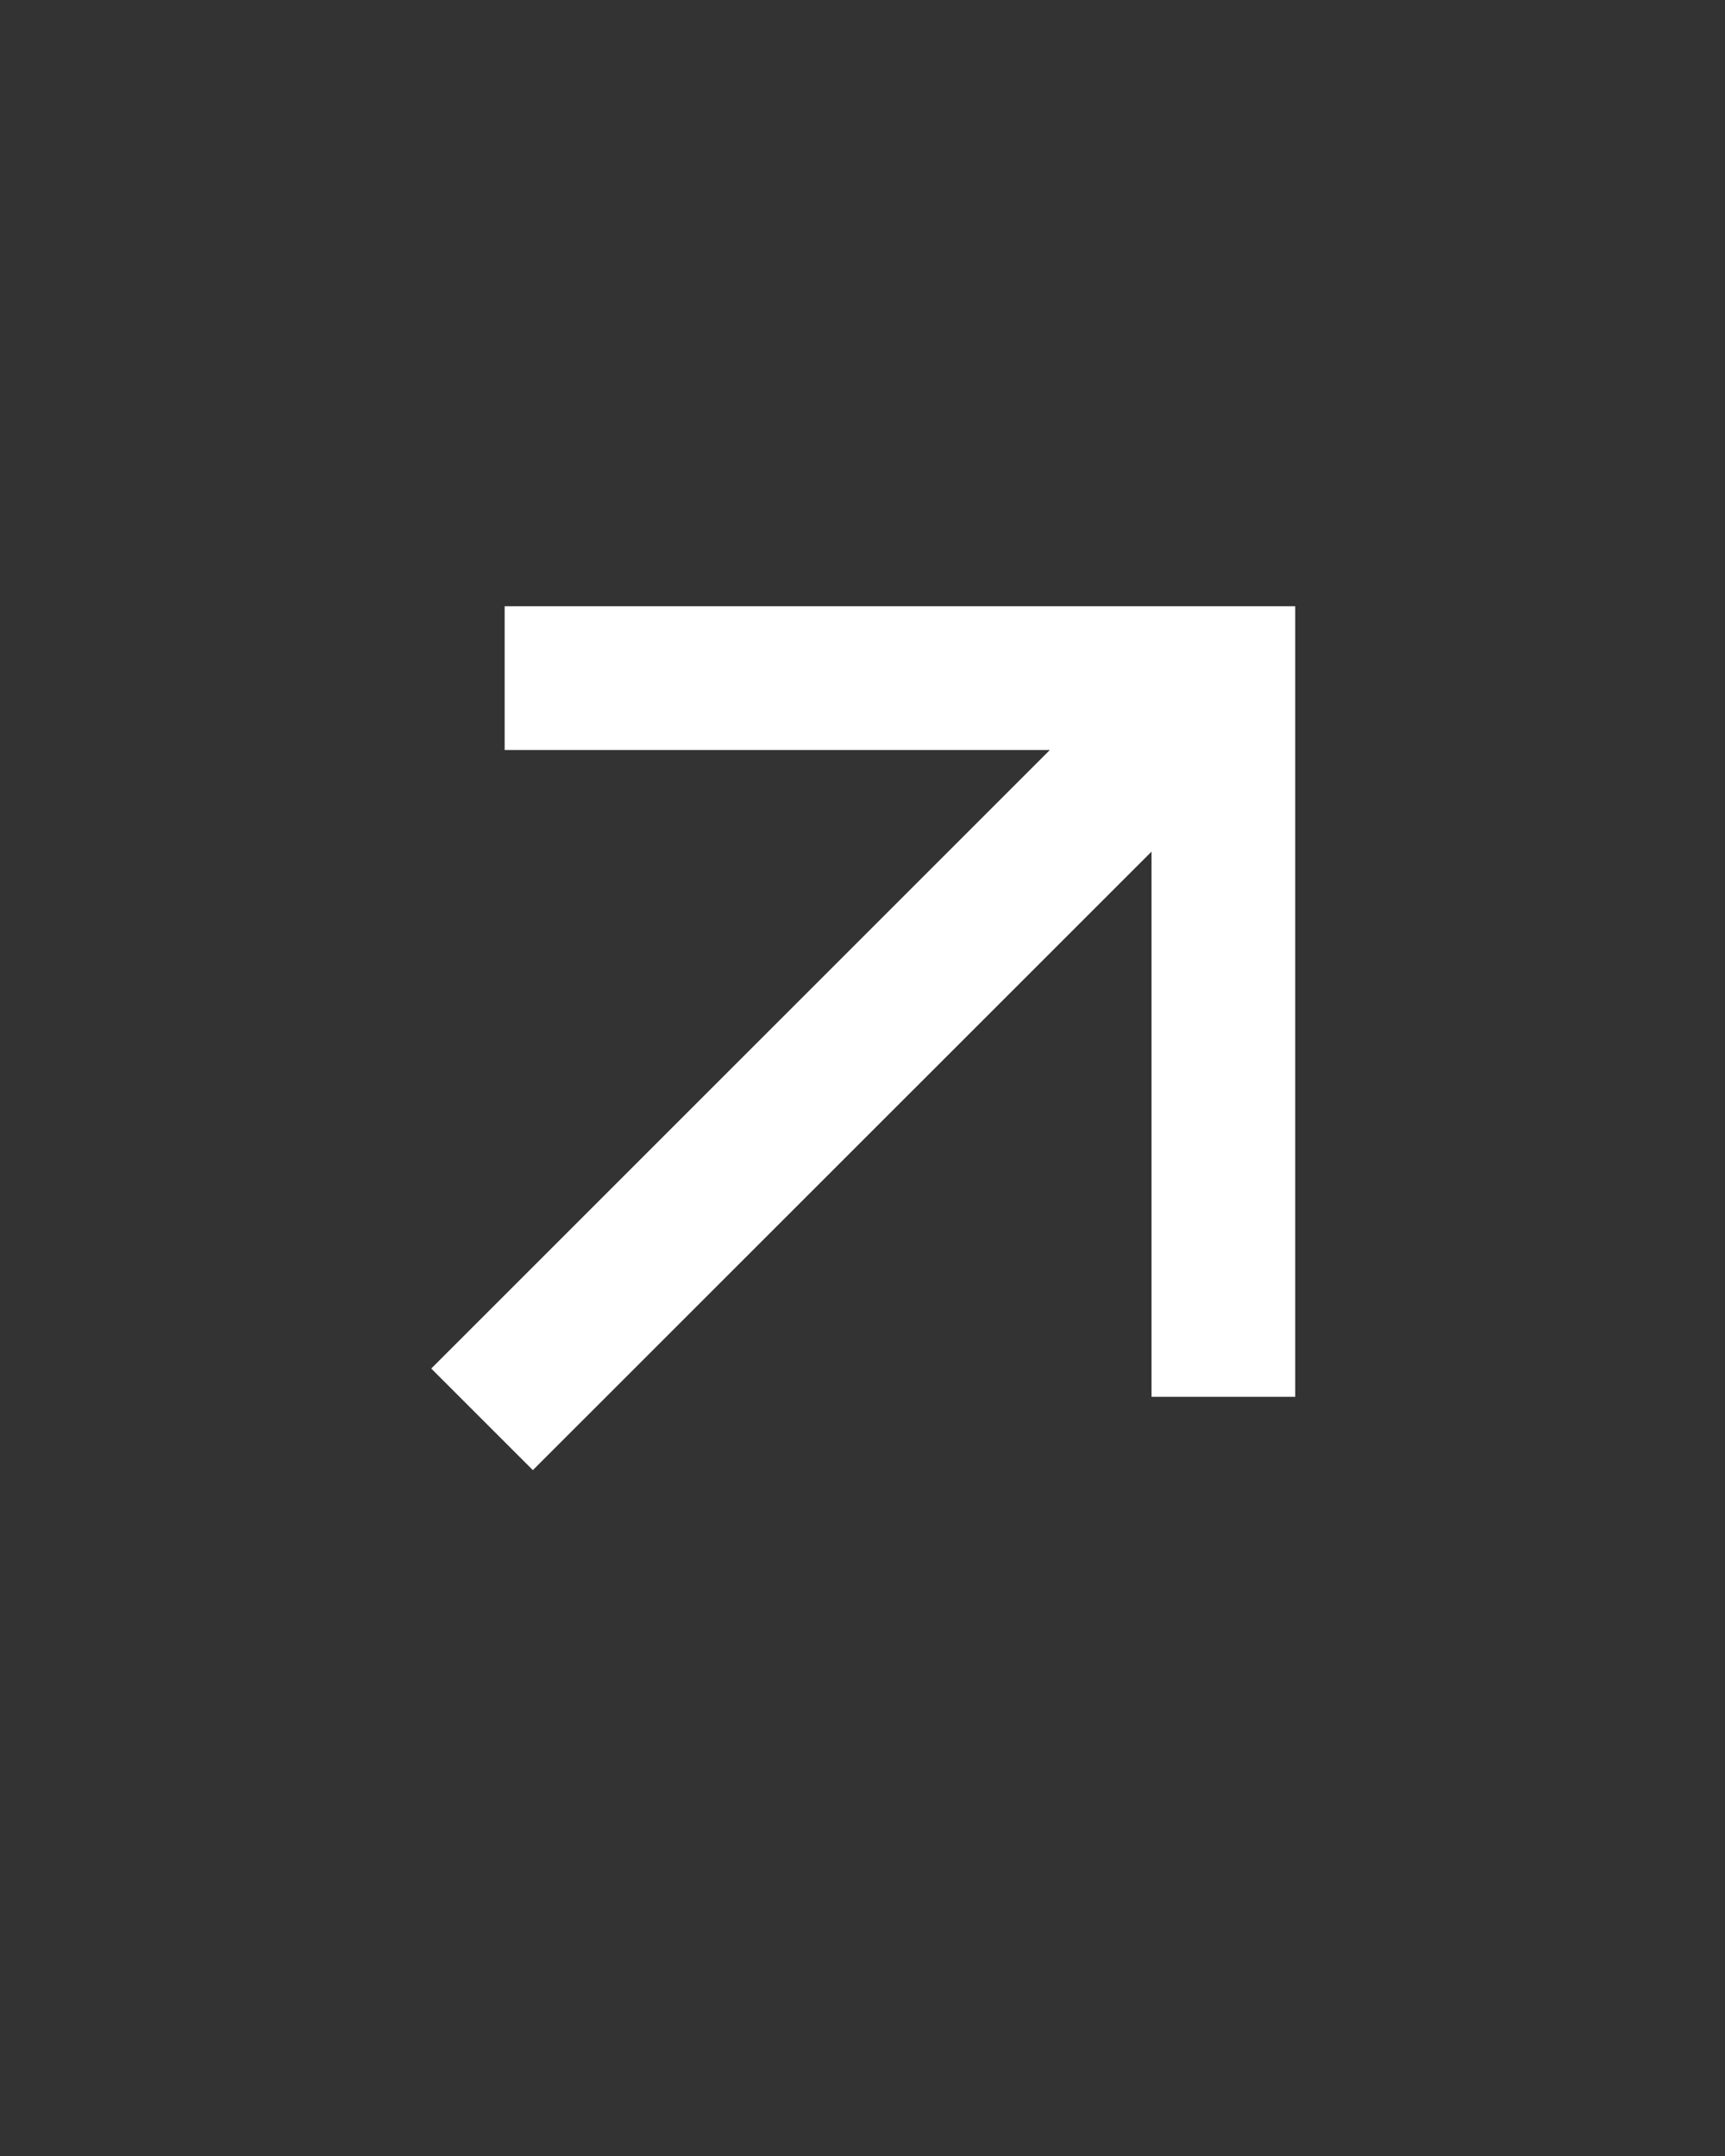 <?xml version="1.0" encoding="UTF-8" standalone="no"?><svg width='20' height='25' viewBox='0 0 20 25' fill='none' xmlns='http://www.w3.org/2000/svg'>
<rect x="0" y="0" width="20" height="25" fill="#333333" stroke="none"/>
<path d='M13.351 9.875L6.178 17.047L5 15.869L12.172 8.697H5.851V7.03H15.017V16.197H13.351V9.875Z' fill='white'/>
</svg>
